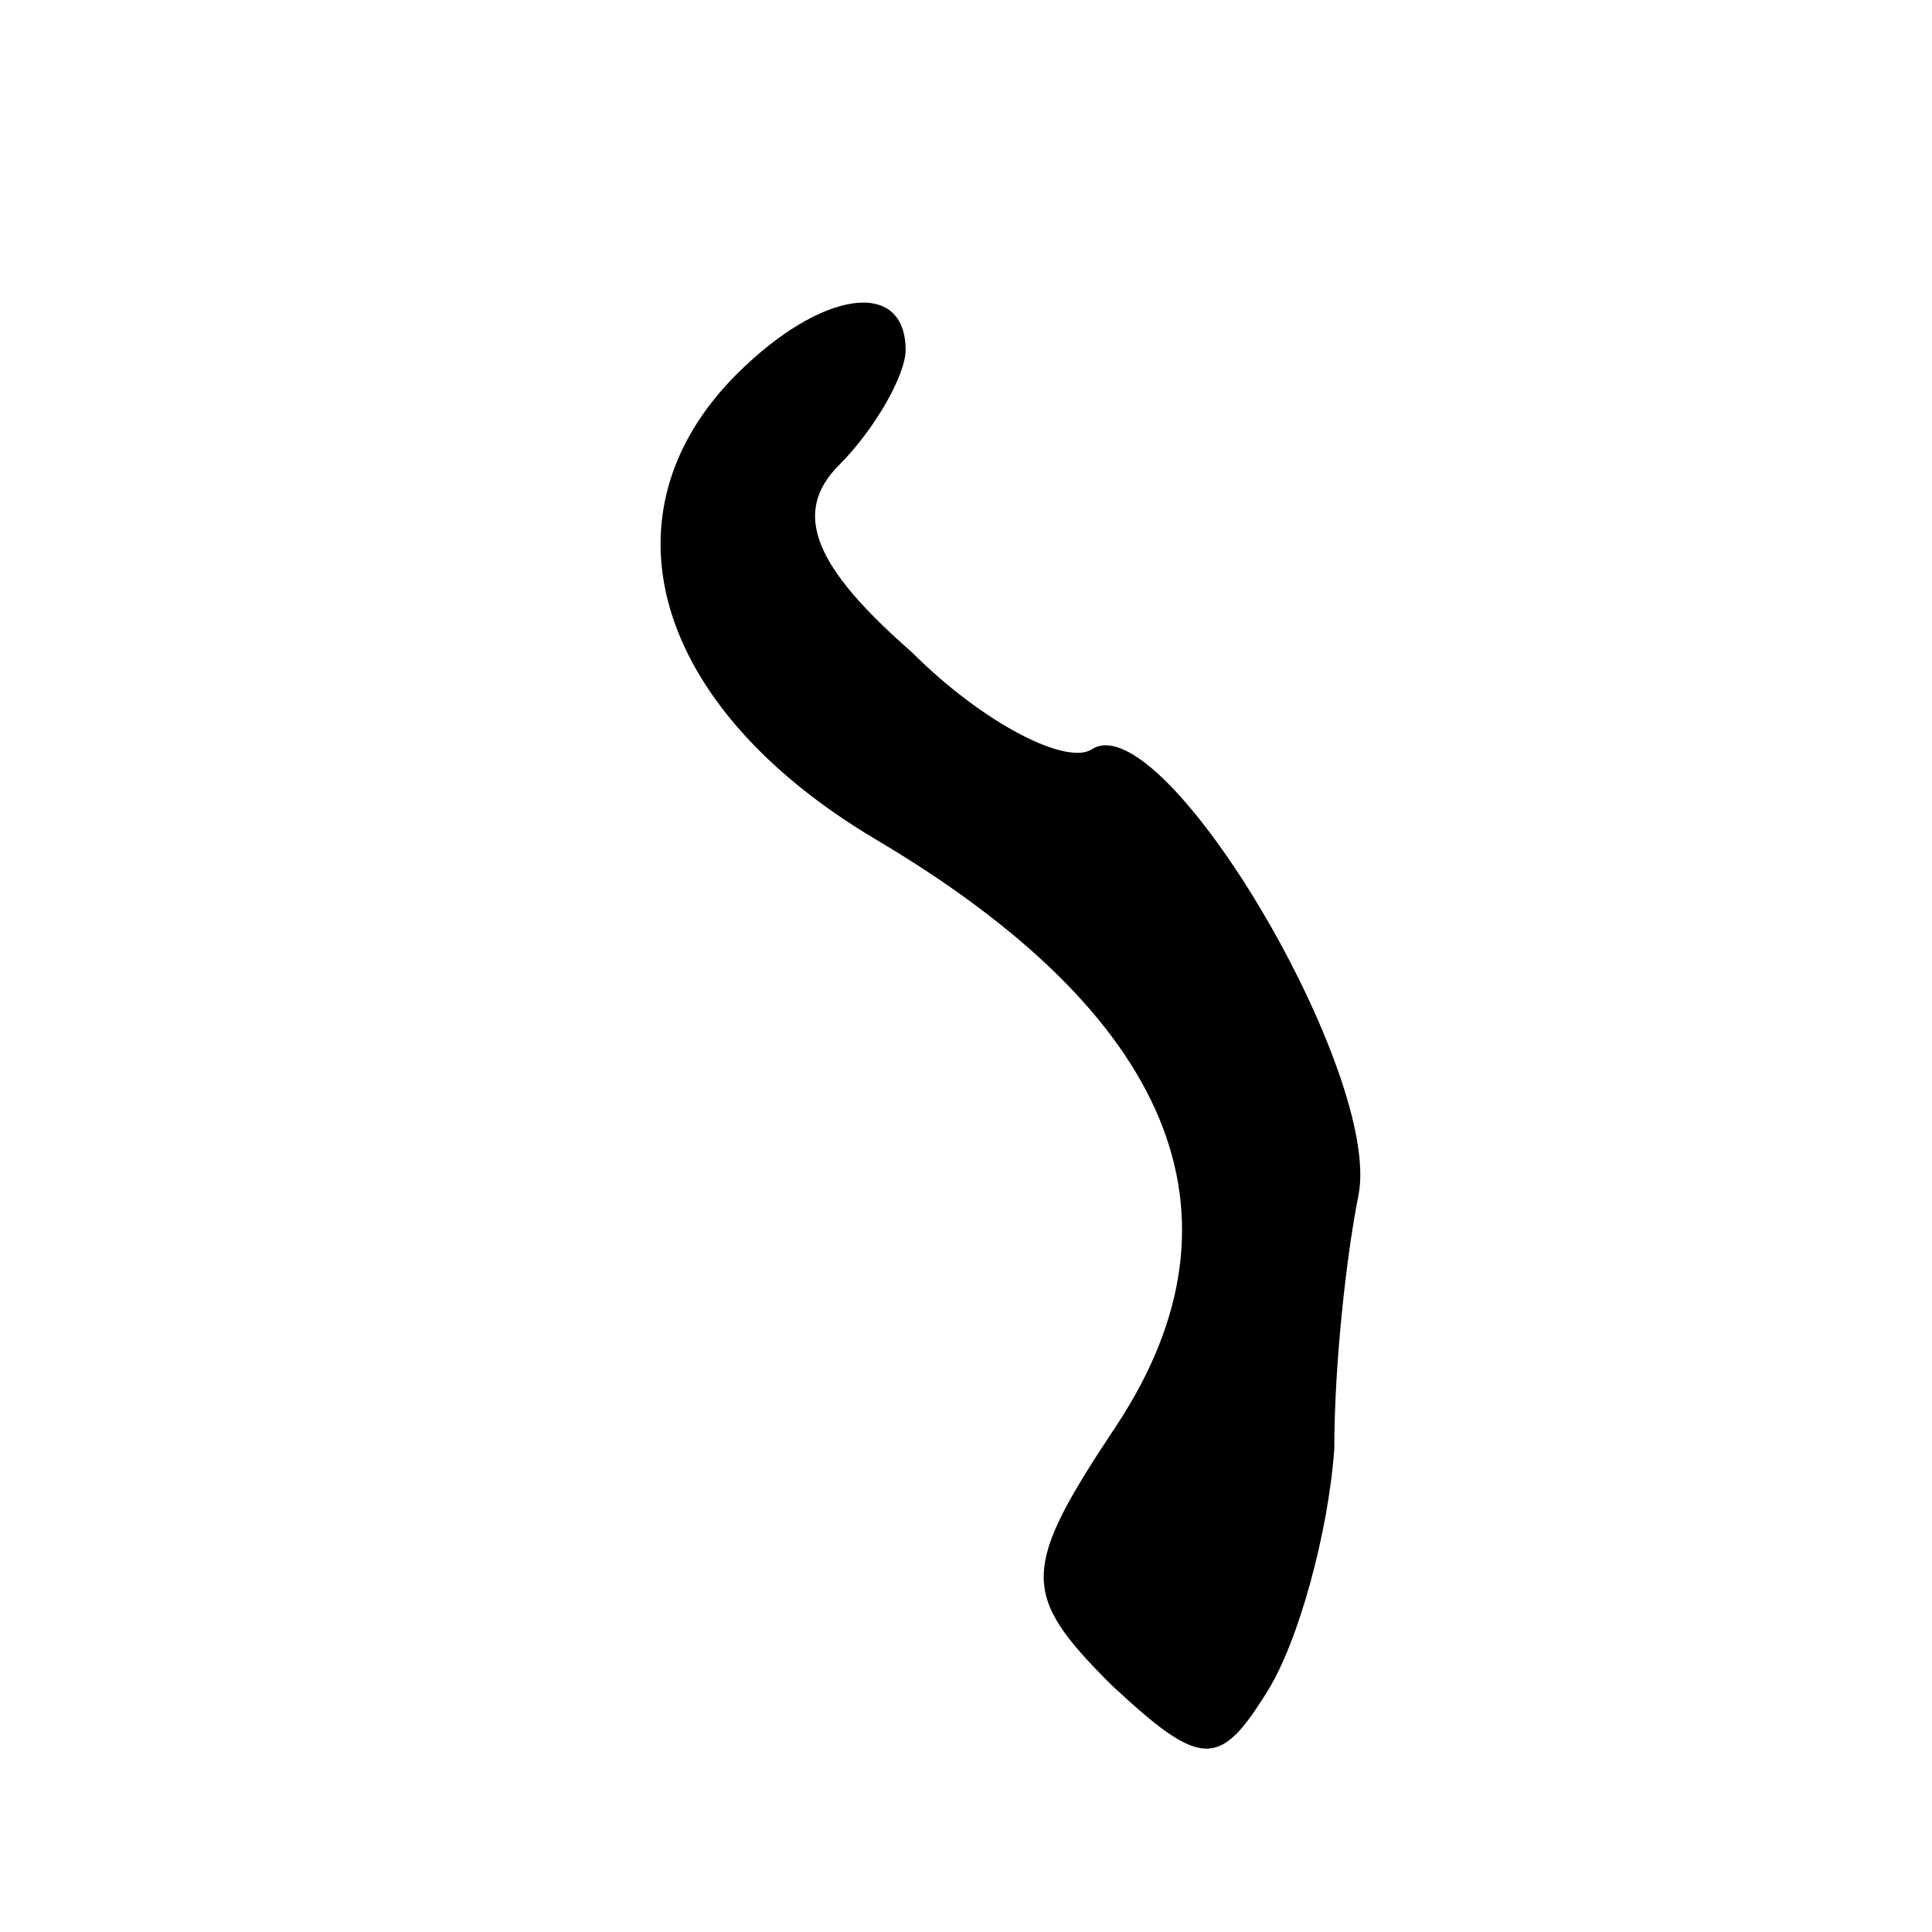 <?xml version="1.0" standalone="no"?>
<!DOCTYPE svg PUBLIC "-//W3C//DTD SVG 20010904//EN"
 "http://www.w3.org/TR/2001/REC-SVG-20010904/DTD/svg10.dtd">
<svg version="1.0" xmlns="http://www.w3.org/2000/svg"
 width="32pt" height="32pt" viewBox="0 0 32 32"
 preserveAspectRatio="xMidYMid meet">
<g transform="translate(0,32) scale(0.1,-0.1)"
fill="#000000" stroke="none">
<path fill="#000000" stroke="none" d="M122 258 c-23 -23 -14 -55 23 -77 49
-29 63 -62 40 -97 -16 -24 -16 -28 -1 -43 15 -14 18 -14 26 -1 5 8 10 26 11
40 0 14 2 32 4 42 4 20 -32 81 -44 74 -4 -3 -18 4 -30 16 -16 14 -20 23 -12
31 6 6 11 15 11 19 0 12 -14 10 -28 -4z"/>
</g>
</svg>
